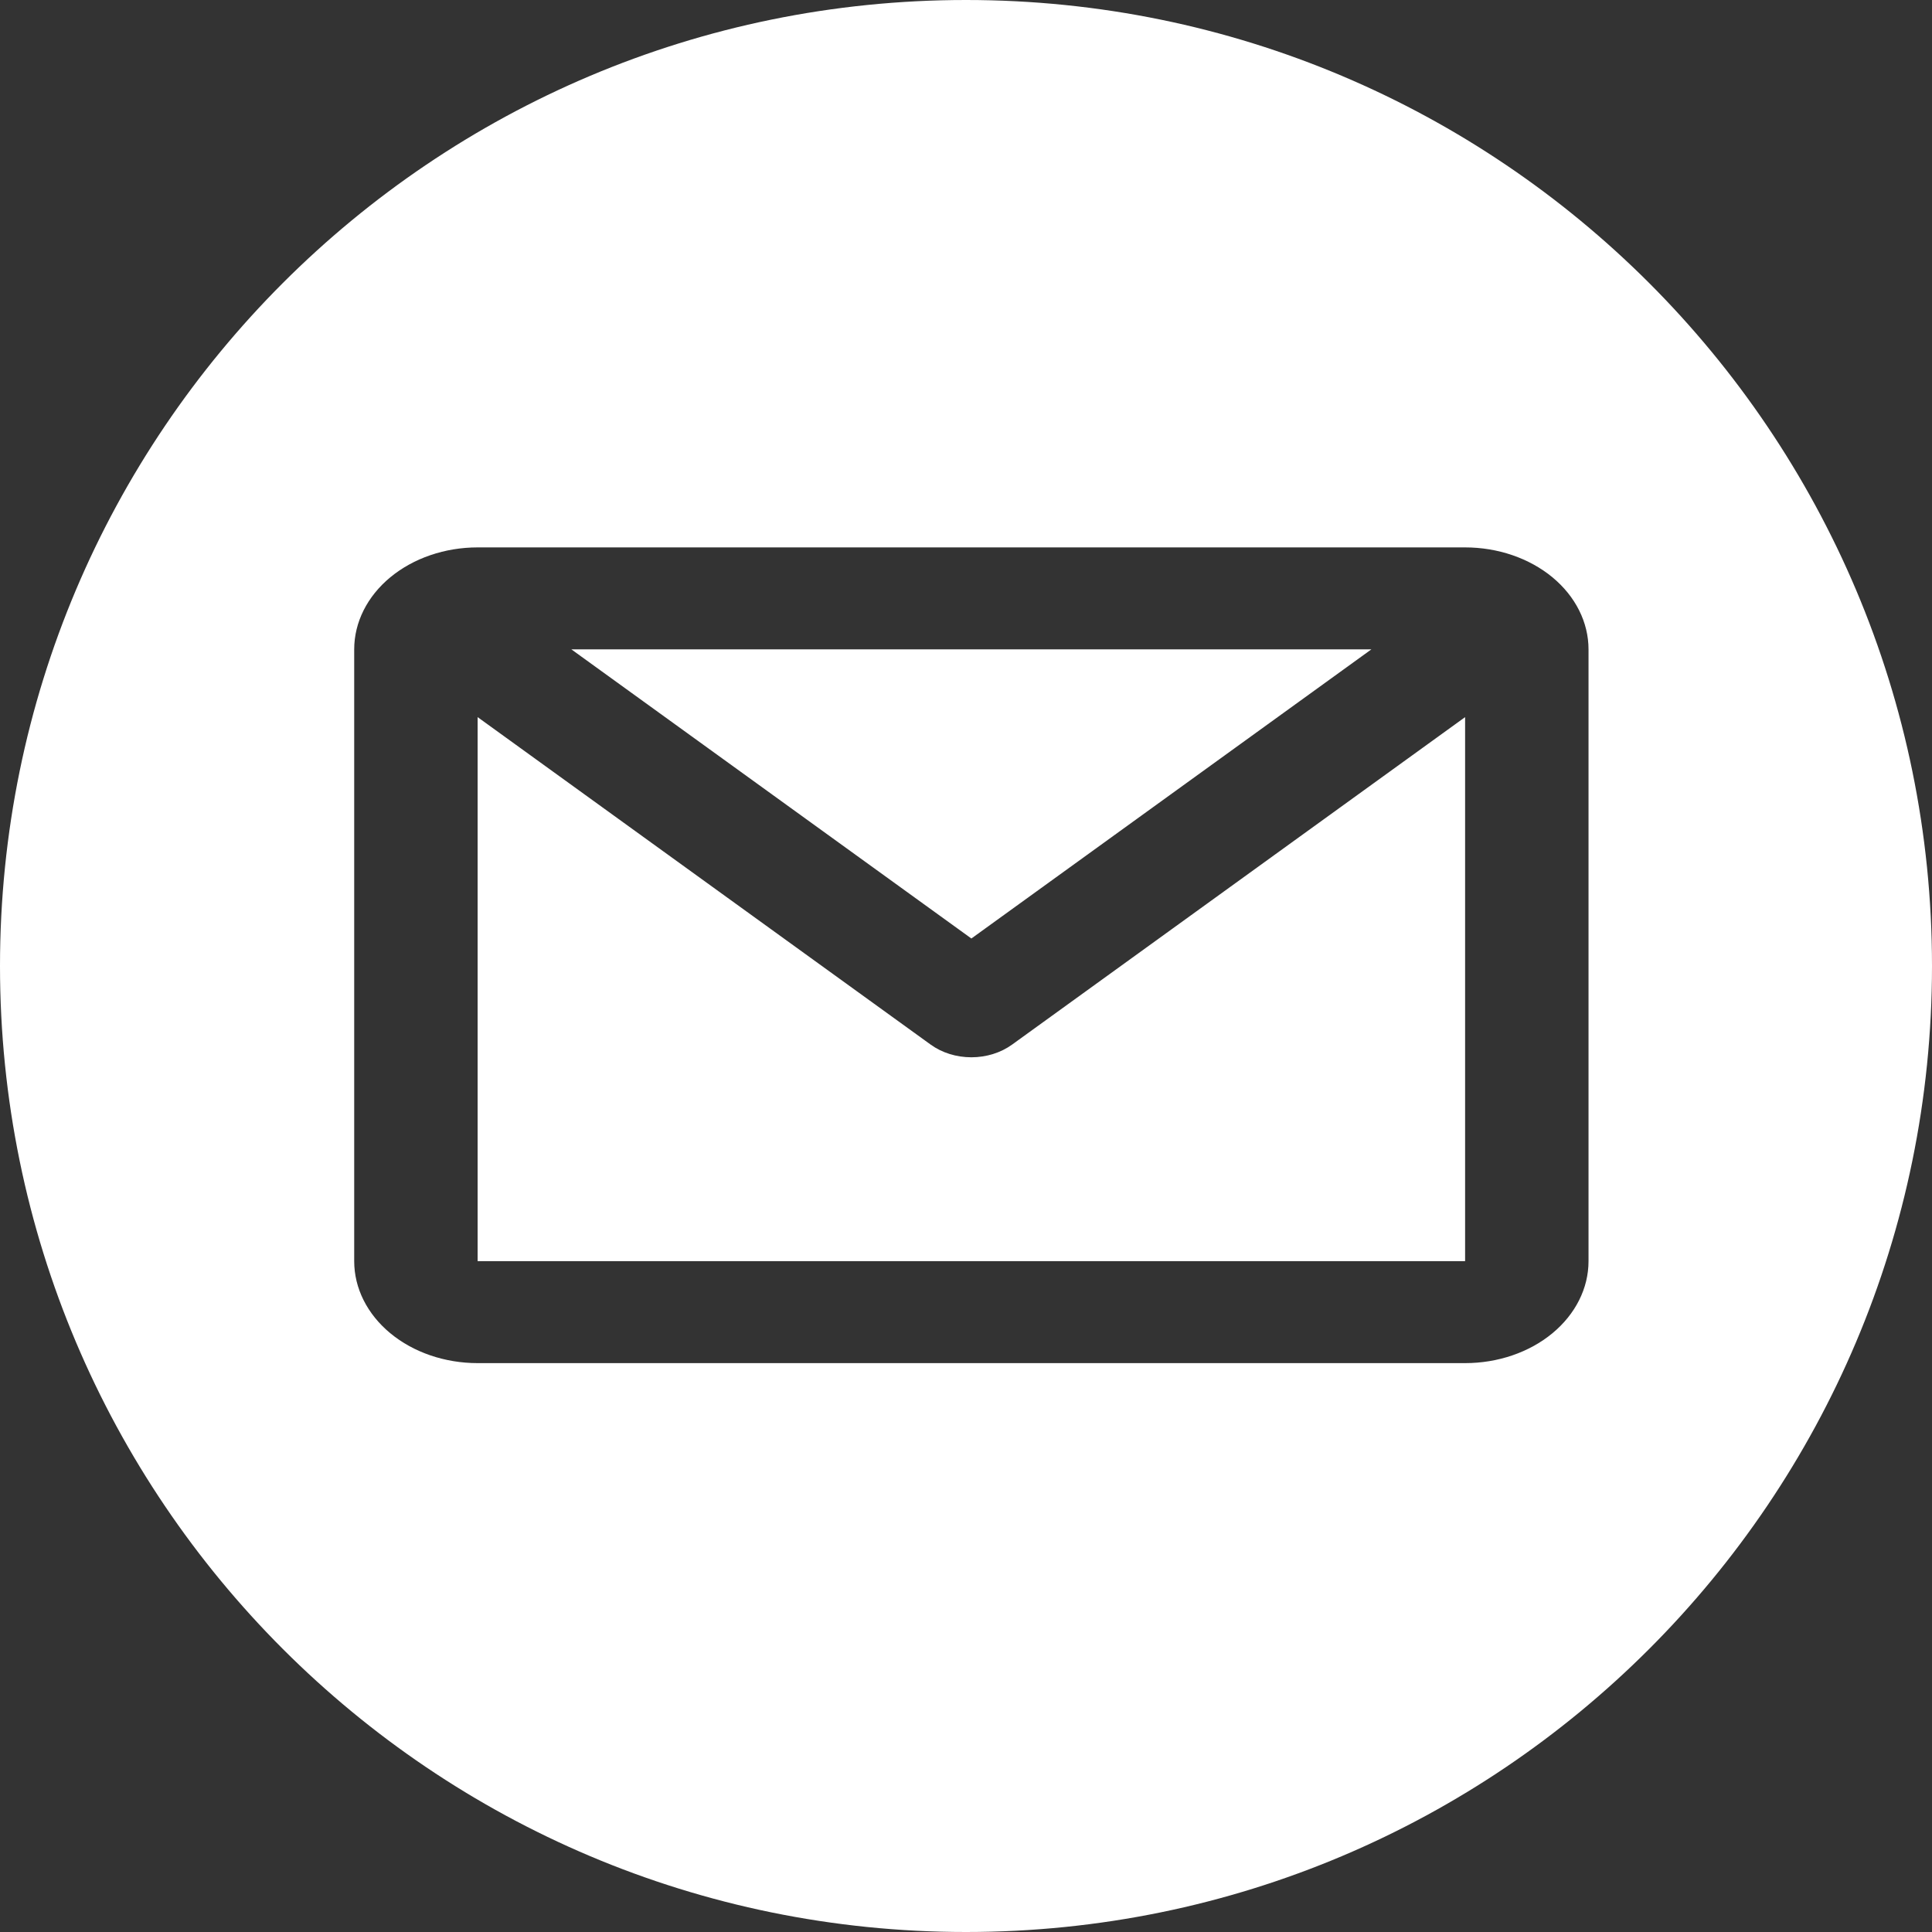 <svg width="62" height="62" viewBox="0 0 60 60" fill="none" xmlns="http://www.w3.org/2000/svg">
<rect x="0" y="0" width="60" height="60" fill="#333333" stroke="none"/>
<path fill-rule="evenodd" clip-rule="evenodd" d="M30 60C46.569 60 60 46.569 60 30C60 13.431 46.569 0 30 0C13.431 0 0 13.431 0 30C0 46.569 13.431 60 30 60ZM12.123 17.927C11.404 18.521 11 19.327 11 20.167V39.167C11 40.007 11.404 40.812 12.123 41.406C12.842 42 13.817 42.333 14.833 42.333H45.5C46.517 42.333 47.492 42 48.211 41.406C48.929 40.812 49.333 40.007 49.333 39.167V20.167C49.333 19.327 48.929 18.521 48.211 17.927C47.492 17.334 46.517 17 45.5 17H14.833C13.817 17 12.842 17.334 12.123 17.927ZM30.167 29.146L17.745 20.167H17.747H42.589L30.167 29.146ZM31.43 32.442L45.5 22.271V39.167H14.833V22.271L28.904 32.442C29.253 32.695 29.702 32.835 30.167 32.835C30.631 32.835 31.08 32.695 31.43 32.442Z" fill="white"/>
</svg>
